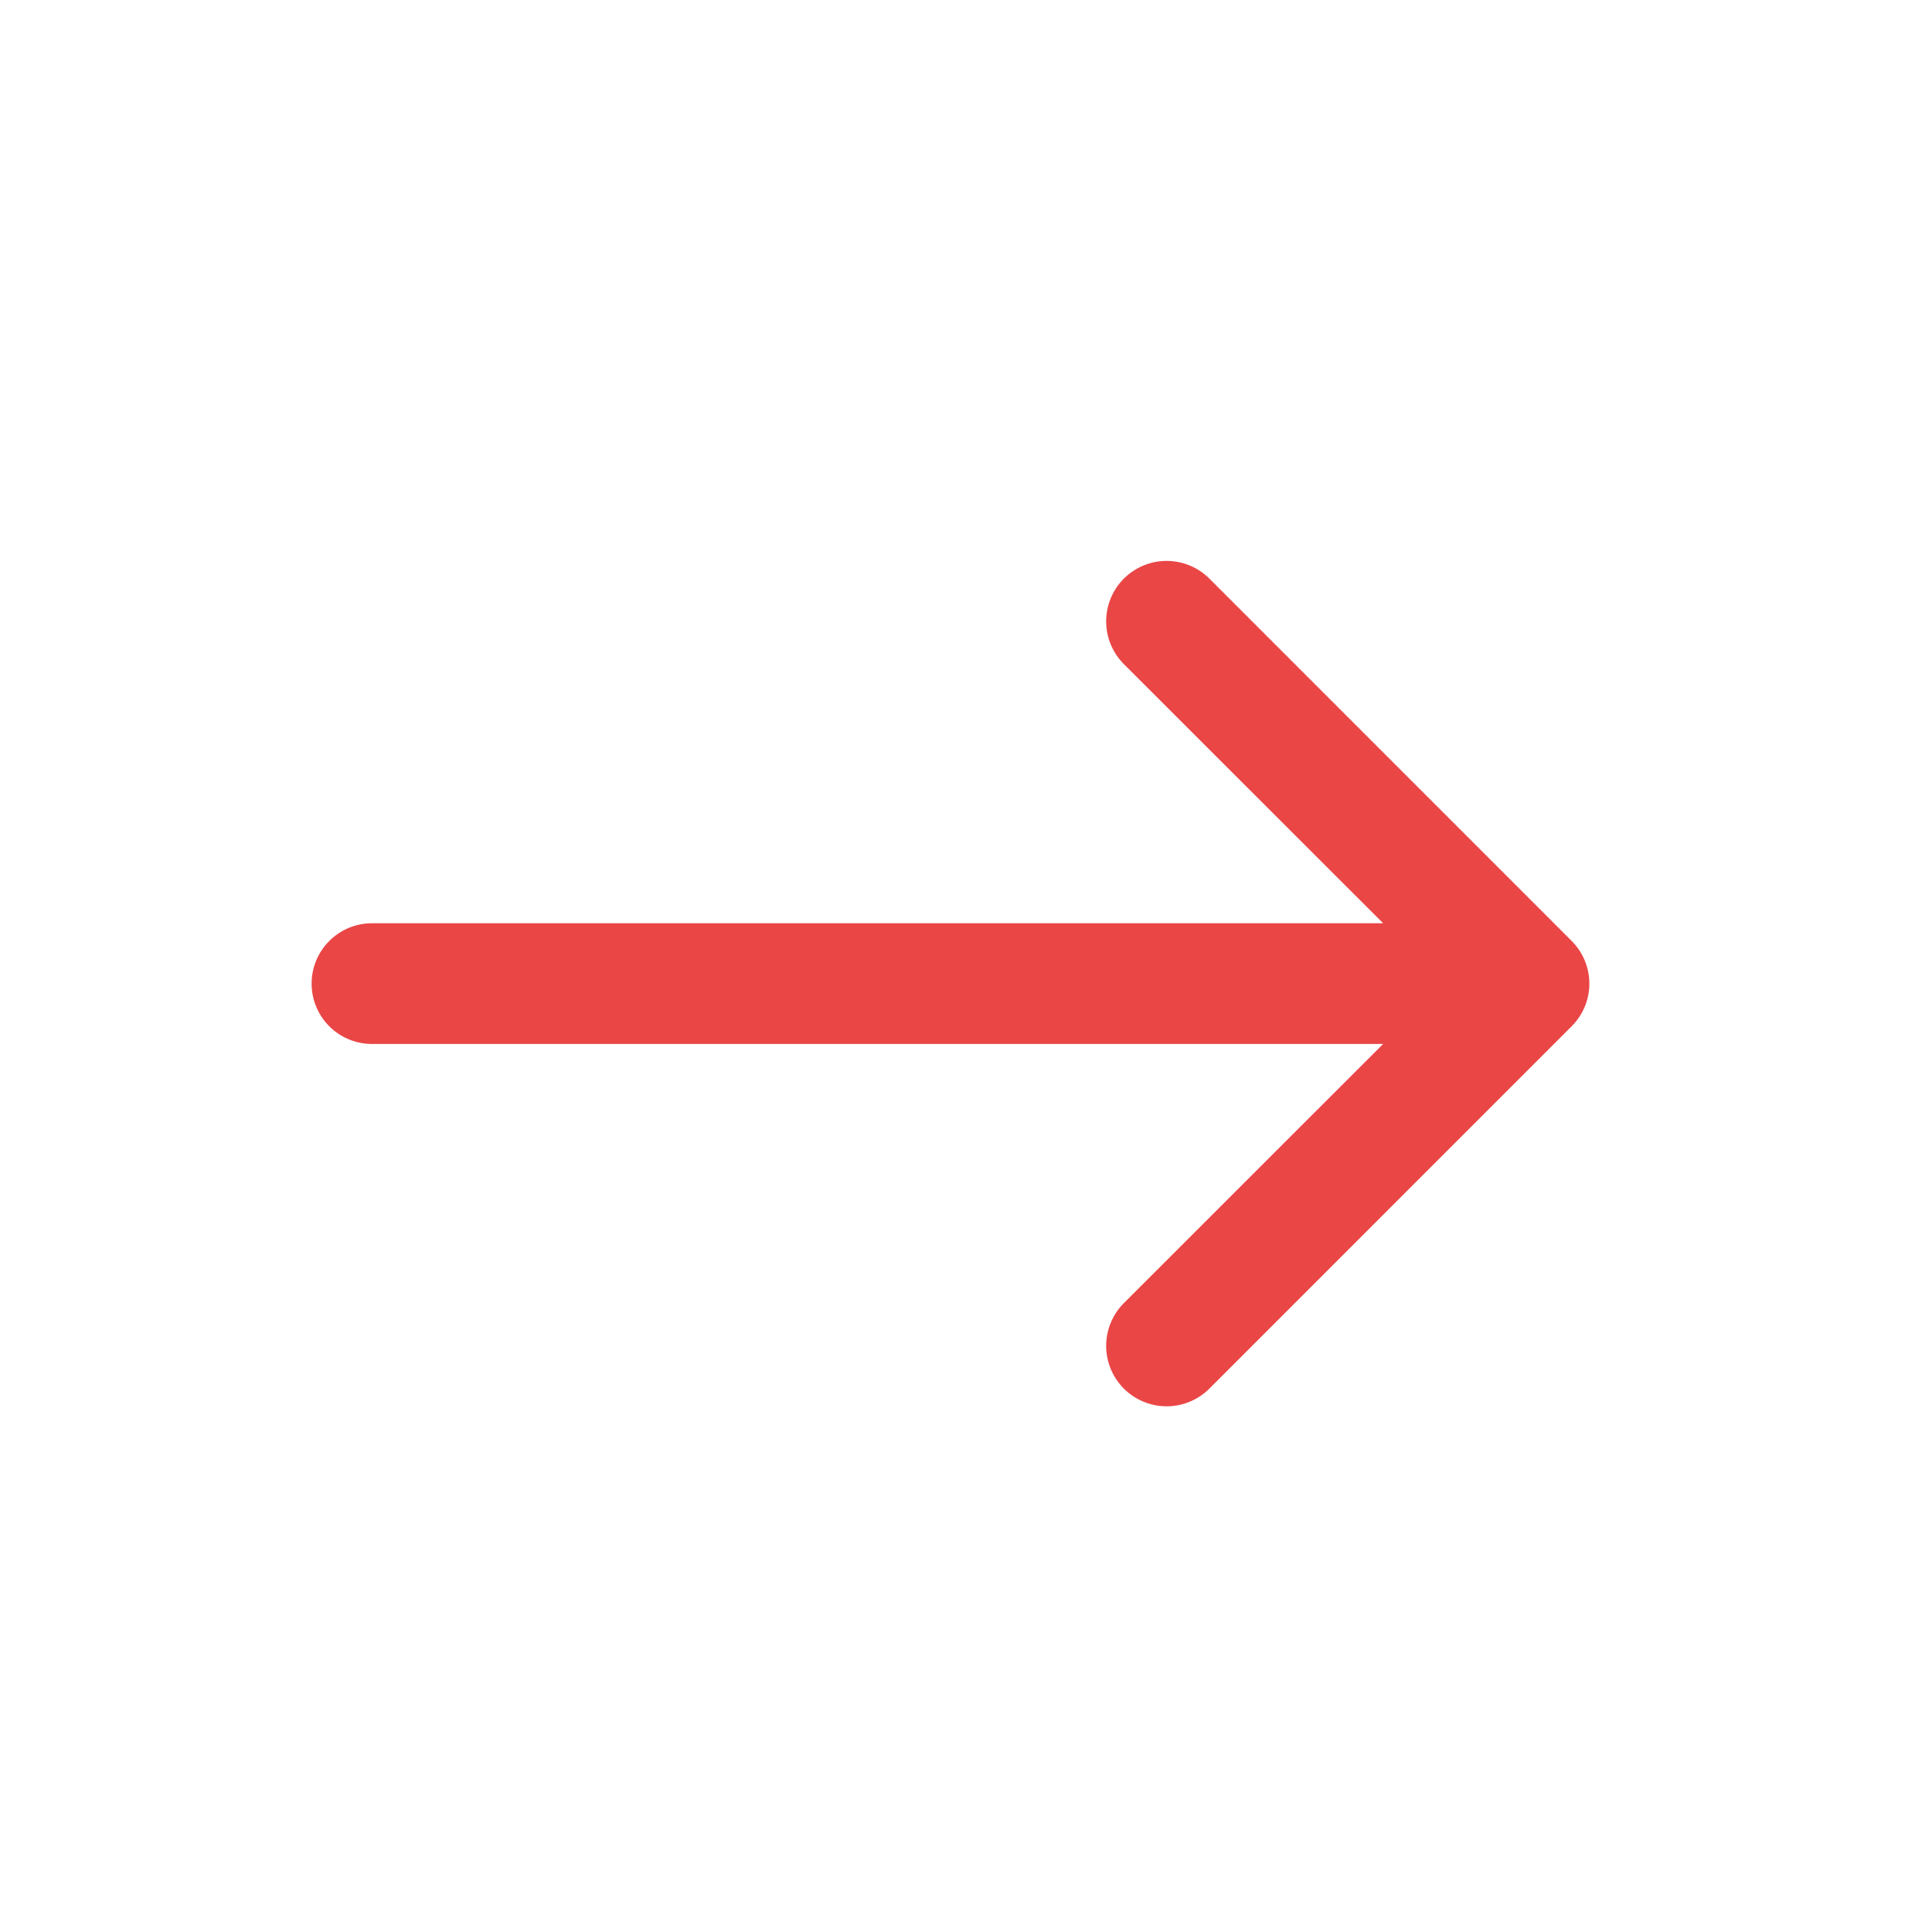 <svg width="31" height="31" viewBox="0 0 31 31" fill="none" xmlns="http://www.w3.org/2000/svg">
<path fill-rule="evenodd" clip-rule="evenodd" d="M5 15.783C5 15.525 5.102 15.279 5.284 15.098C5.465 14.916 5.712 14.814 5.969 14.814H22.193L18.033 10.656C17.851 10.474 17.749 10.227 17.749 9.97C17.749 9.713 17.851 9.466 18.033 9.284C18.215 9.102 18.462 9 18.719 9C18.976 9 19.223 9.102 19.405 9.284L25.217 15.097C25.307 15.187 25.379 15.293 25.428 15.411C25.477 15.529 25.502 15.655 25.502 15.783C25.502 15.91 25.477 16.036 25.428 16.154C25.379 16.271 25.307 16.378 25.217 16.468L19.405 22.281C19.223 22.463 18.976 22.565 18.719 22.565C18.462 22.565 18.215 22.463 18.033 22.281C17.851 22.099 17.749 21.852 17.749 21.595C17.749 21.338 17.851 21.091 18.033 20.909L22.193 16.751H5.969C5.712 16.751 5.465 16.649 5.284 16.468C5.102 16.286 5 16.039 5 15.783Z" fill="#EA4646"/>
</svg>
